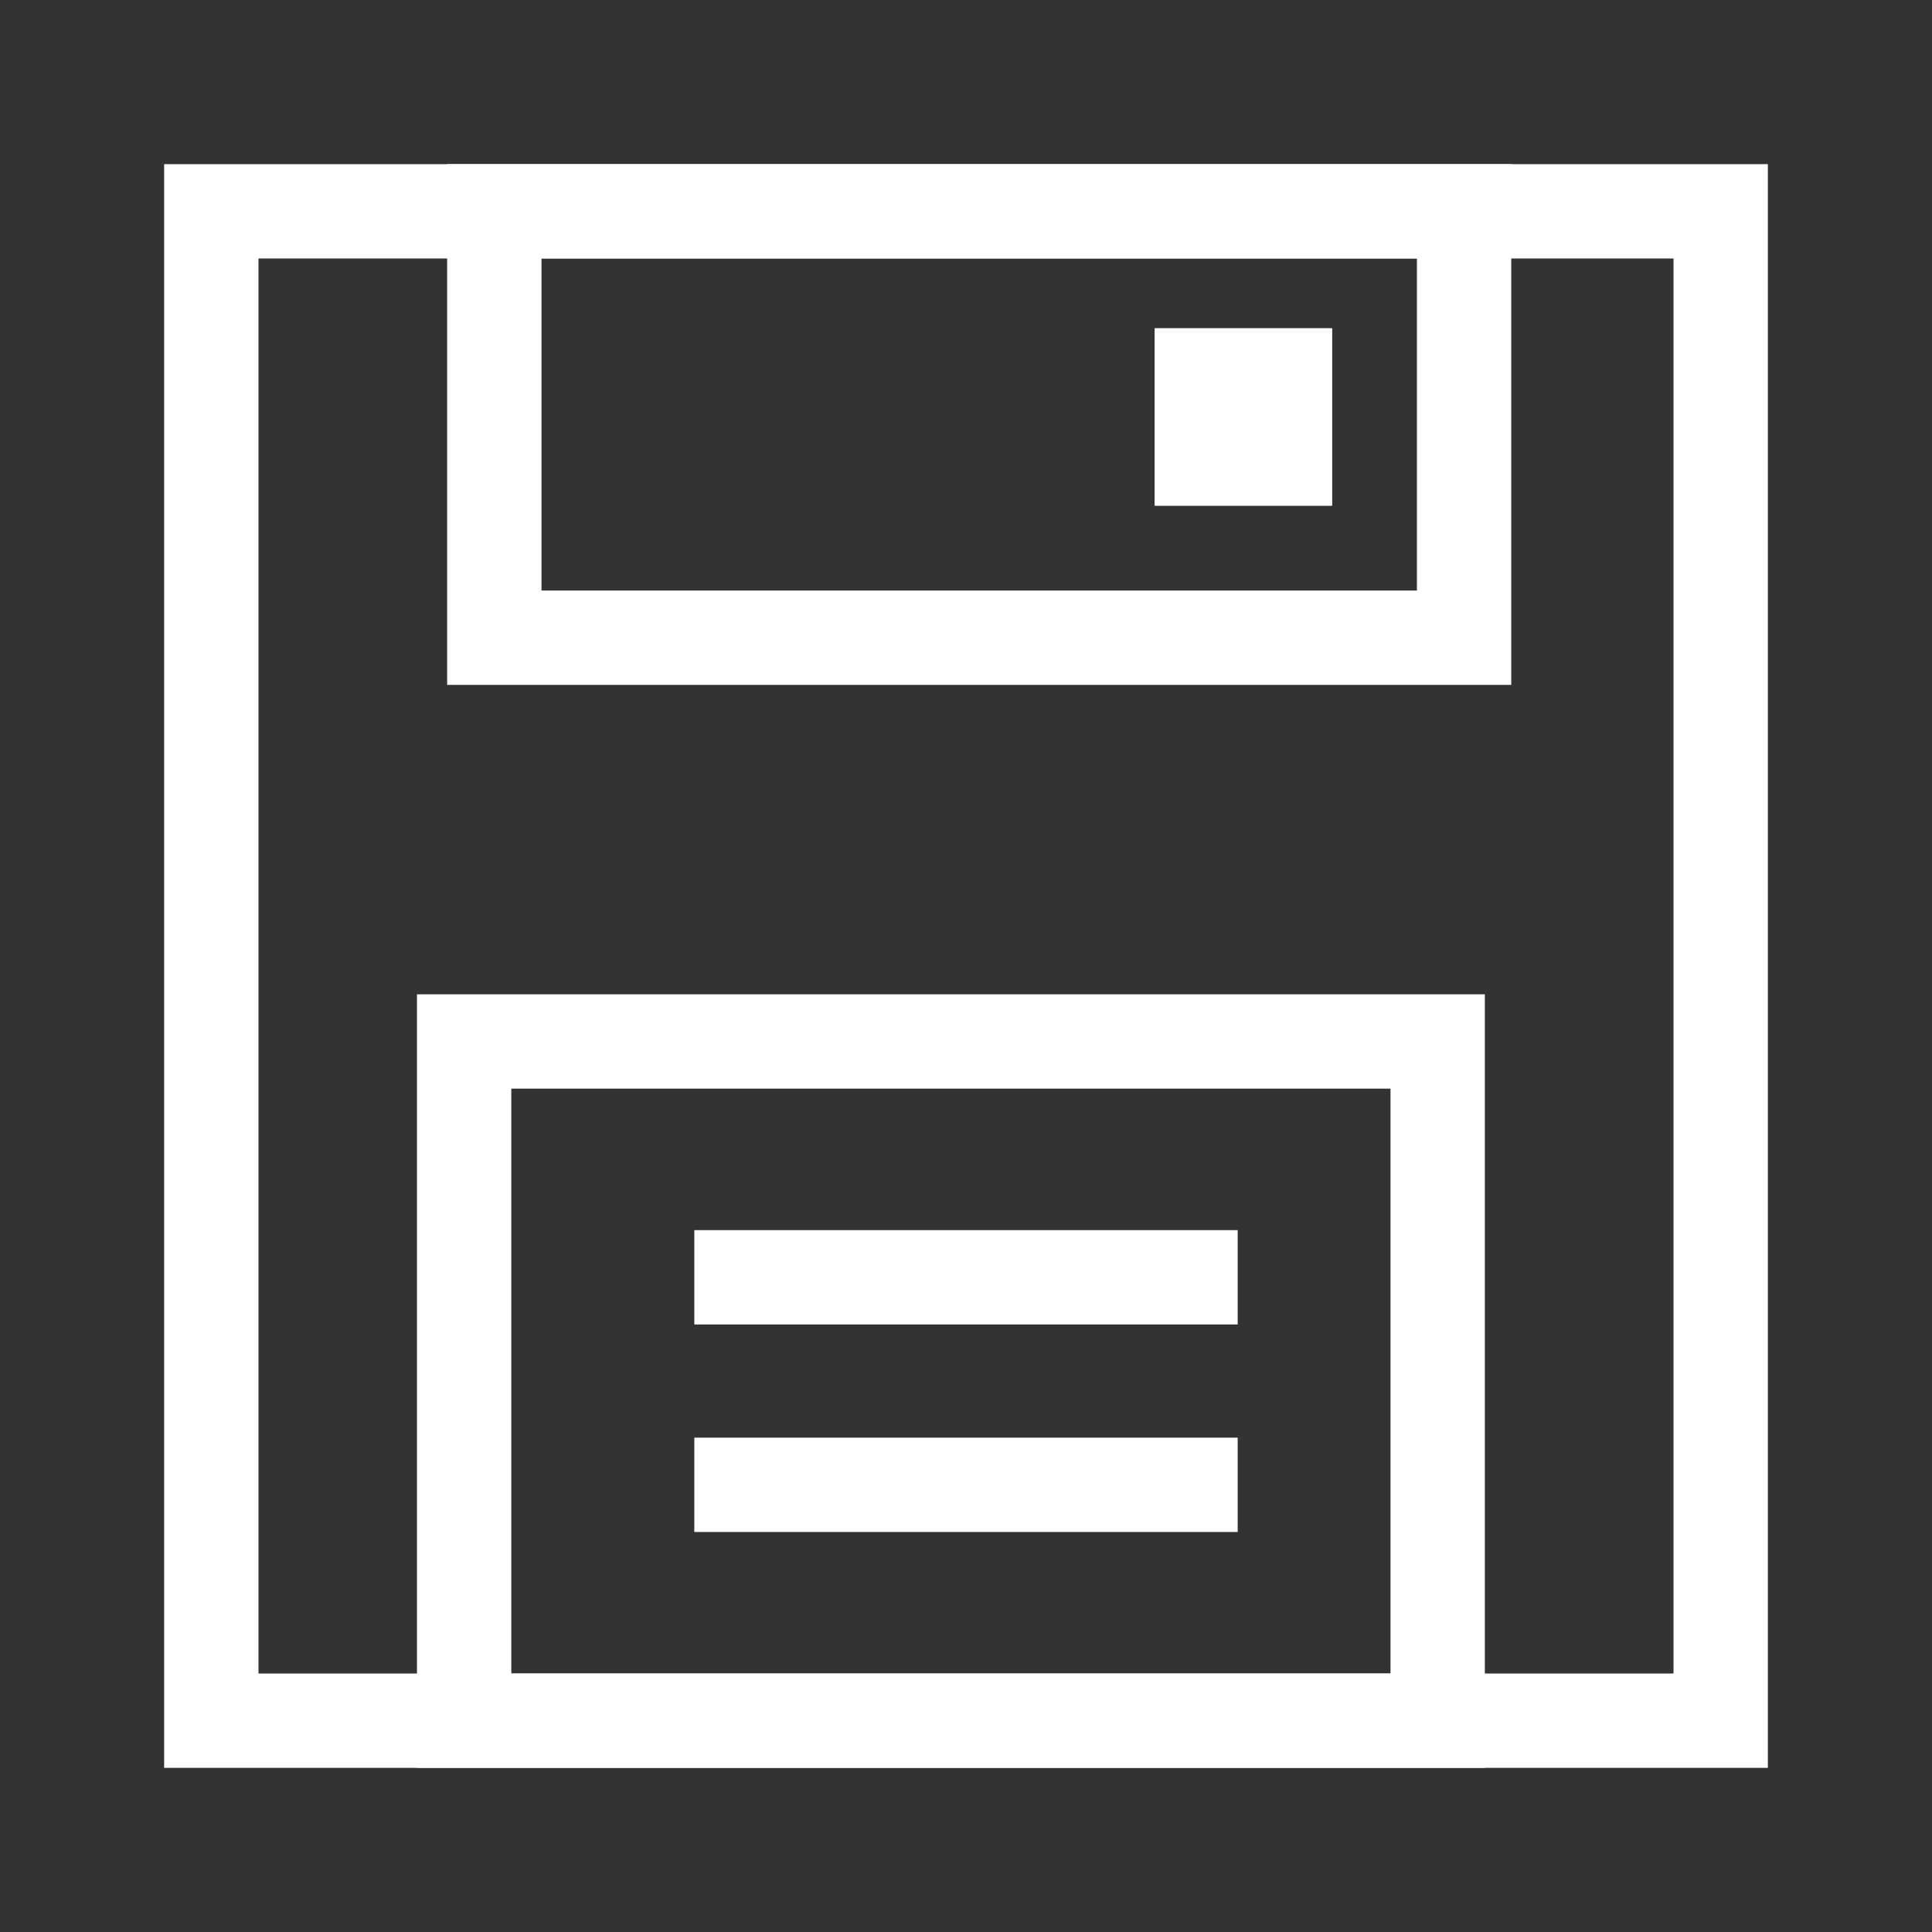 <?xml version="1.0" encoding="UTF-8" standalone="no"?>
<!DOCTYPE svg PUBLIC "-//W3C//DTD SVG 1.1//EN" "http://www.w3.org/Graphics/SVG/1.1/DTD/svg11.dtd">
<svg width="100%" height="100%" viewBox="0 0 512 512" version="1.1" xmlns="http://www.w3.org/2000/svg" xmlns:xlink="http://www.w3.org/1999/xlink" xml:space="preserve" xmlns:serif="http://www.serif.com/" style="fill-rule:evenodd;clip-rule:evenodd;stroke-linecap:square;stroke-miterlimit:1.5;">
    <rect x="0" y="0" width="512" height="512" fill="#333333" stroke="none"/>
    <g transform="matrix(1,0,0,1,0,-3269)">
        <g id="Save" transform="matrix(1,0,0,1,0,3269)">
            <rect x="0" y="0" width="512" height="512" style="fill:none;"/>
            <g id="Layer2" transform="matrix(1,0,0,1,0,-590)">
                <rect x="56" y="646" width="400" height="400" style="fill:none;stroke:white;stroke-width:25px;"/>
                <rect x="131" y="646" width="257" height="113" style="fill:none;stroke:white;stroke-width:25px;"/>
                <g transform="matrix(1,0,0,1,-1,-7)">
                    <rect x="307" y="684" width="47" height="47" style="fill:white;"/>
                    <rect x="307" y="684" width="47" height="47" style="fill:white;"/>
                </g>
                <rect x="123" y="866" width="258" height="180" style="fill:none;stroke:white;stroke-width:25px;"/>
                <g transform="matrix(1,0,0,1,6.5,1.5)">
                    <path d="M190,927L309,927" style="fill:none;stroke:white;stroke-width:25px;stroke-linejoin:round;"/>
                </g>
                <g transform="matrix(1,0,0,1,6.5,56.5)">
                    <path d="M190,927L309,927" style="fill:none;stroke:white;stroke-width:25px;stroke-linejoin:round;"/>
                </g>
            </g>
        </g>
    </g>
</svg>
